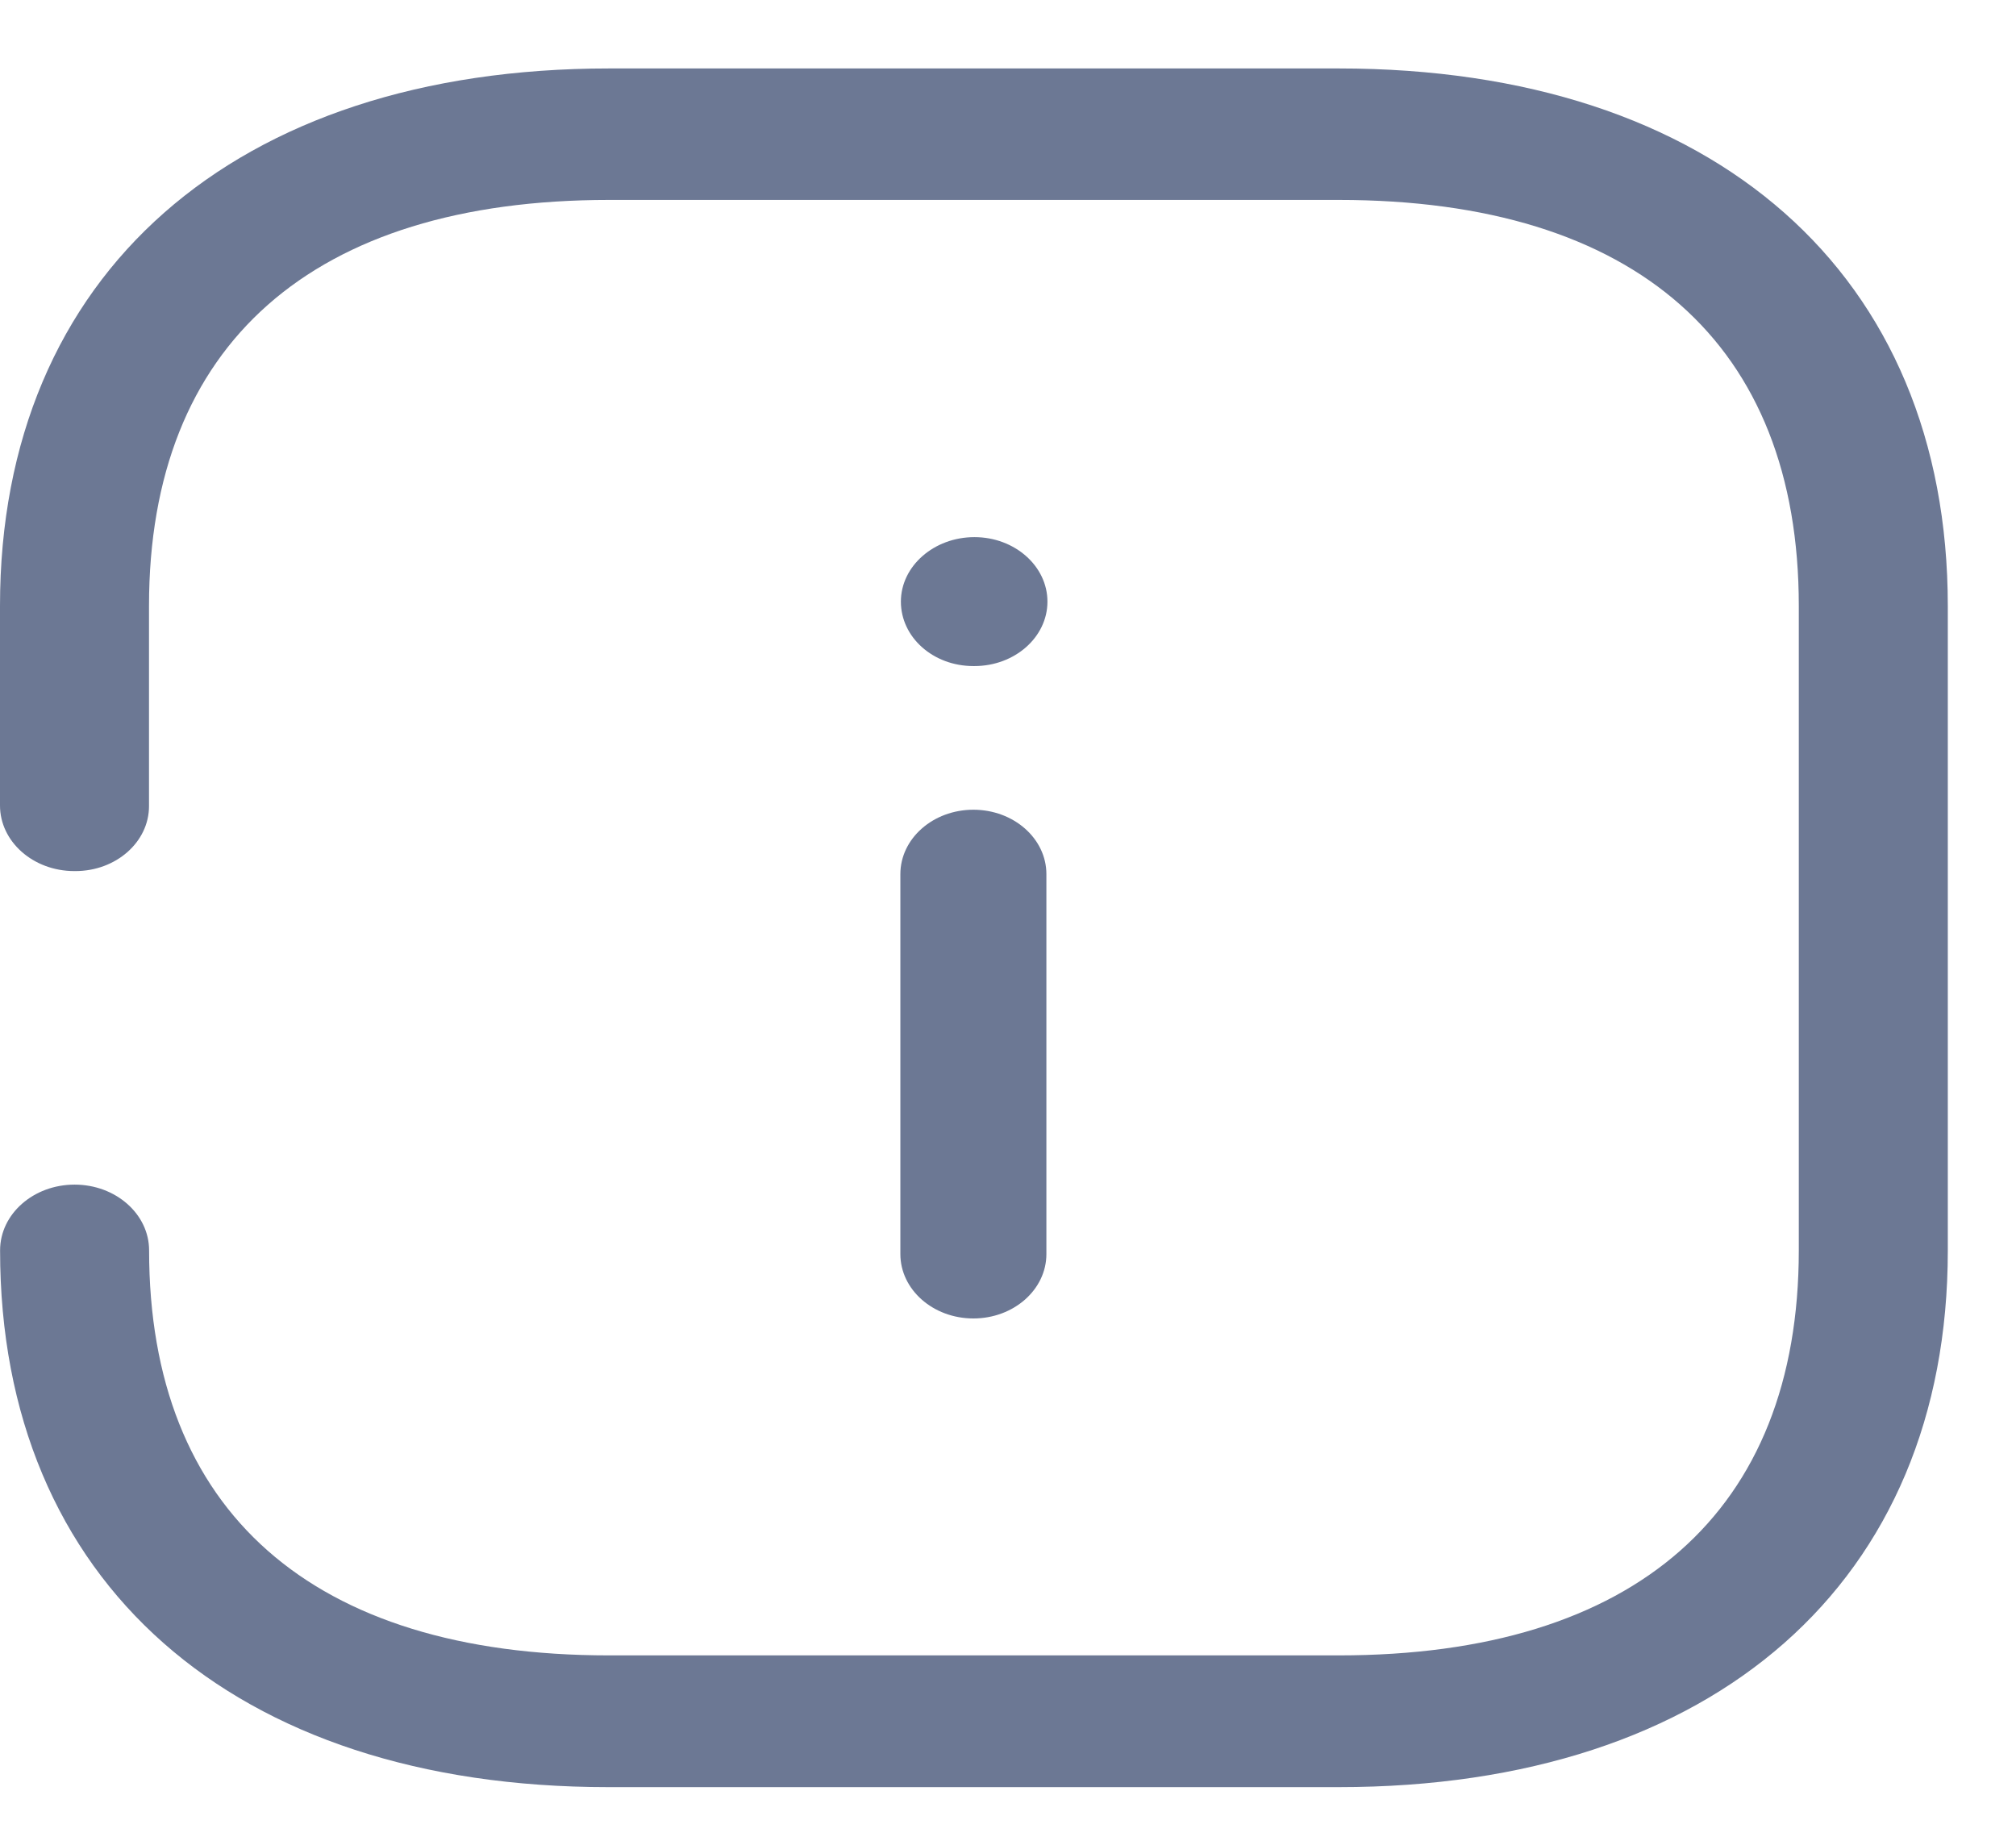 <svg
    width="23"
    height="21"
    viewBox="0 0 23 21"
    fill="none"
    xmlns="http://www.w3.org/2000/svg"
>
    <path
        d="M15.274 0.781C19.564 0.781 22.222 3.127 22.222 6.915V14.268C22.222 18.044 19.564 20.389 15.274 20.389H6.938C2.658 20.389 2.41989e-06 18.044 0.001 14.265C0.001 13.851 0.381 13.515 0.851 13.515C1.32 13.515 1.701 13.851 1.701 14.265C1.701 17.239 3.558 18.886 6.949 18.886H15.274C18.656 18.886 20.522 17.248 20.522 14.265V6.912C20.522 3.928 18.667 2.281 15.274 2.281H6.948C3.567 2.281 1.7 3.928 1.7 6.912V9.197C1.7 9.607 1.323 9.938 0.86 9.938H0.848C0.379 9.938 -0.001 9.602 2.41984e-06 9.188V6.912C2.41984e-06 3.127 2.678 0.781 6.949 0.781H15.274ZM11.105 9.238C11.565 9.238 11.938 9.567 11.938 9.973V14.307C11.938 14.713 11.565 15.042 11.105 15.042C10.645 15.042 10.272 14.713 10.272 14.307V9.973C10.272 9.567 10.645 9.238 11.105 9.238ZM11.117 6.128C11.576 6.128 11.95 6.458 11.95 6.864C11.95 7.27 11.576 7.599 11.117 7.599H11.105C10.645 7.599 10.278 7.27 10.278 6.864C10.278 6.458 10.656 6.128 11.117 6.128Z"
        fill="#6C7894"
    />
</svg>
 
